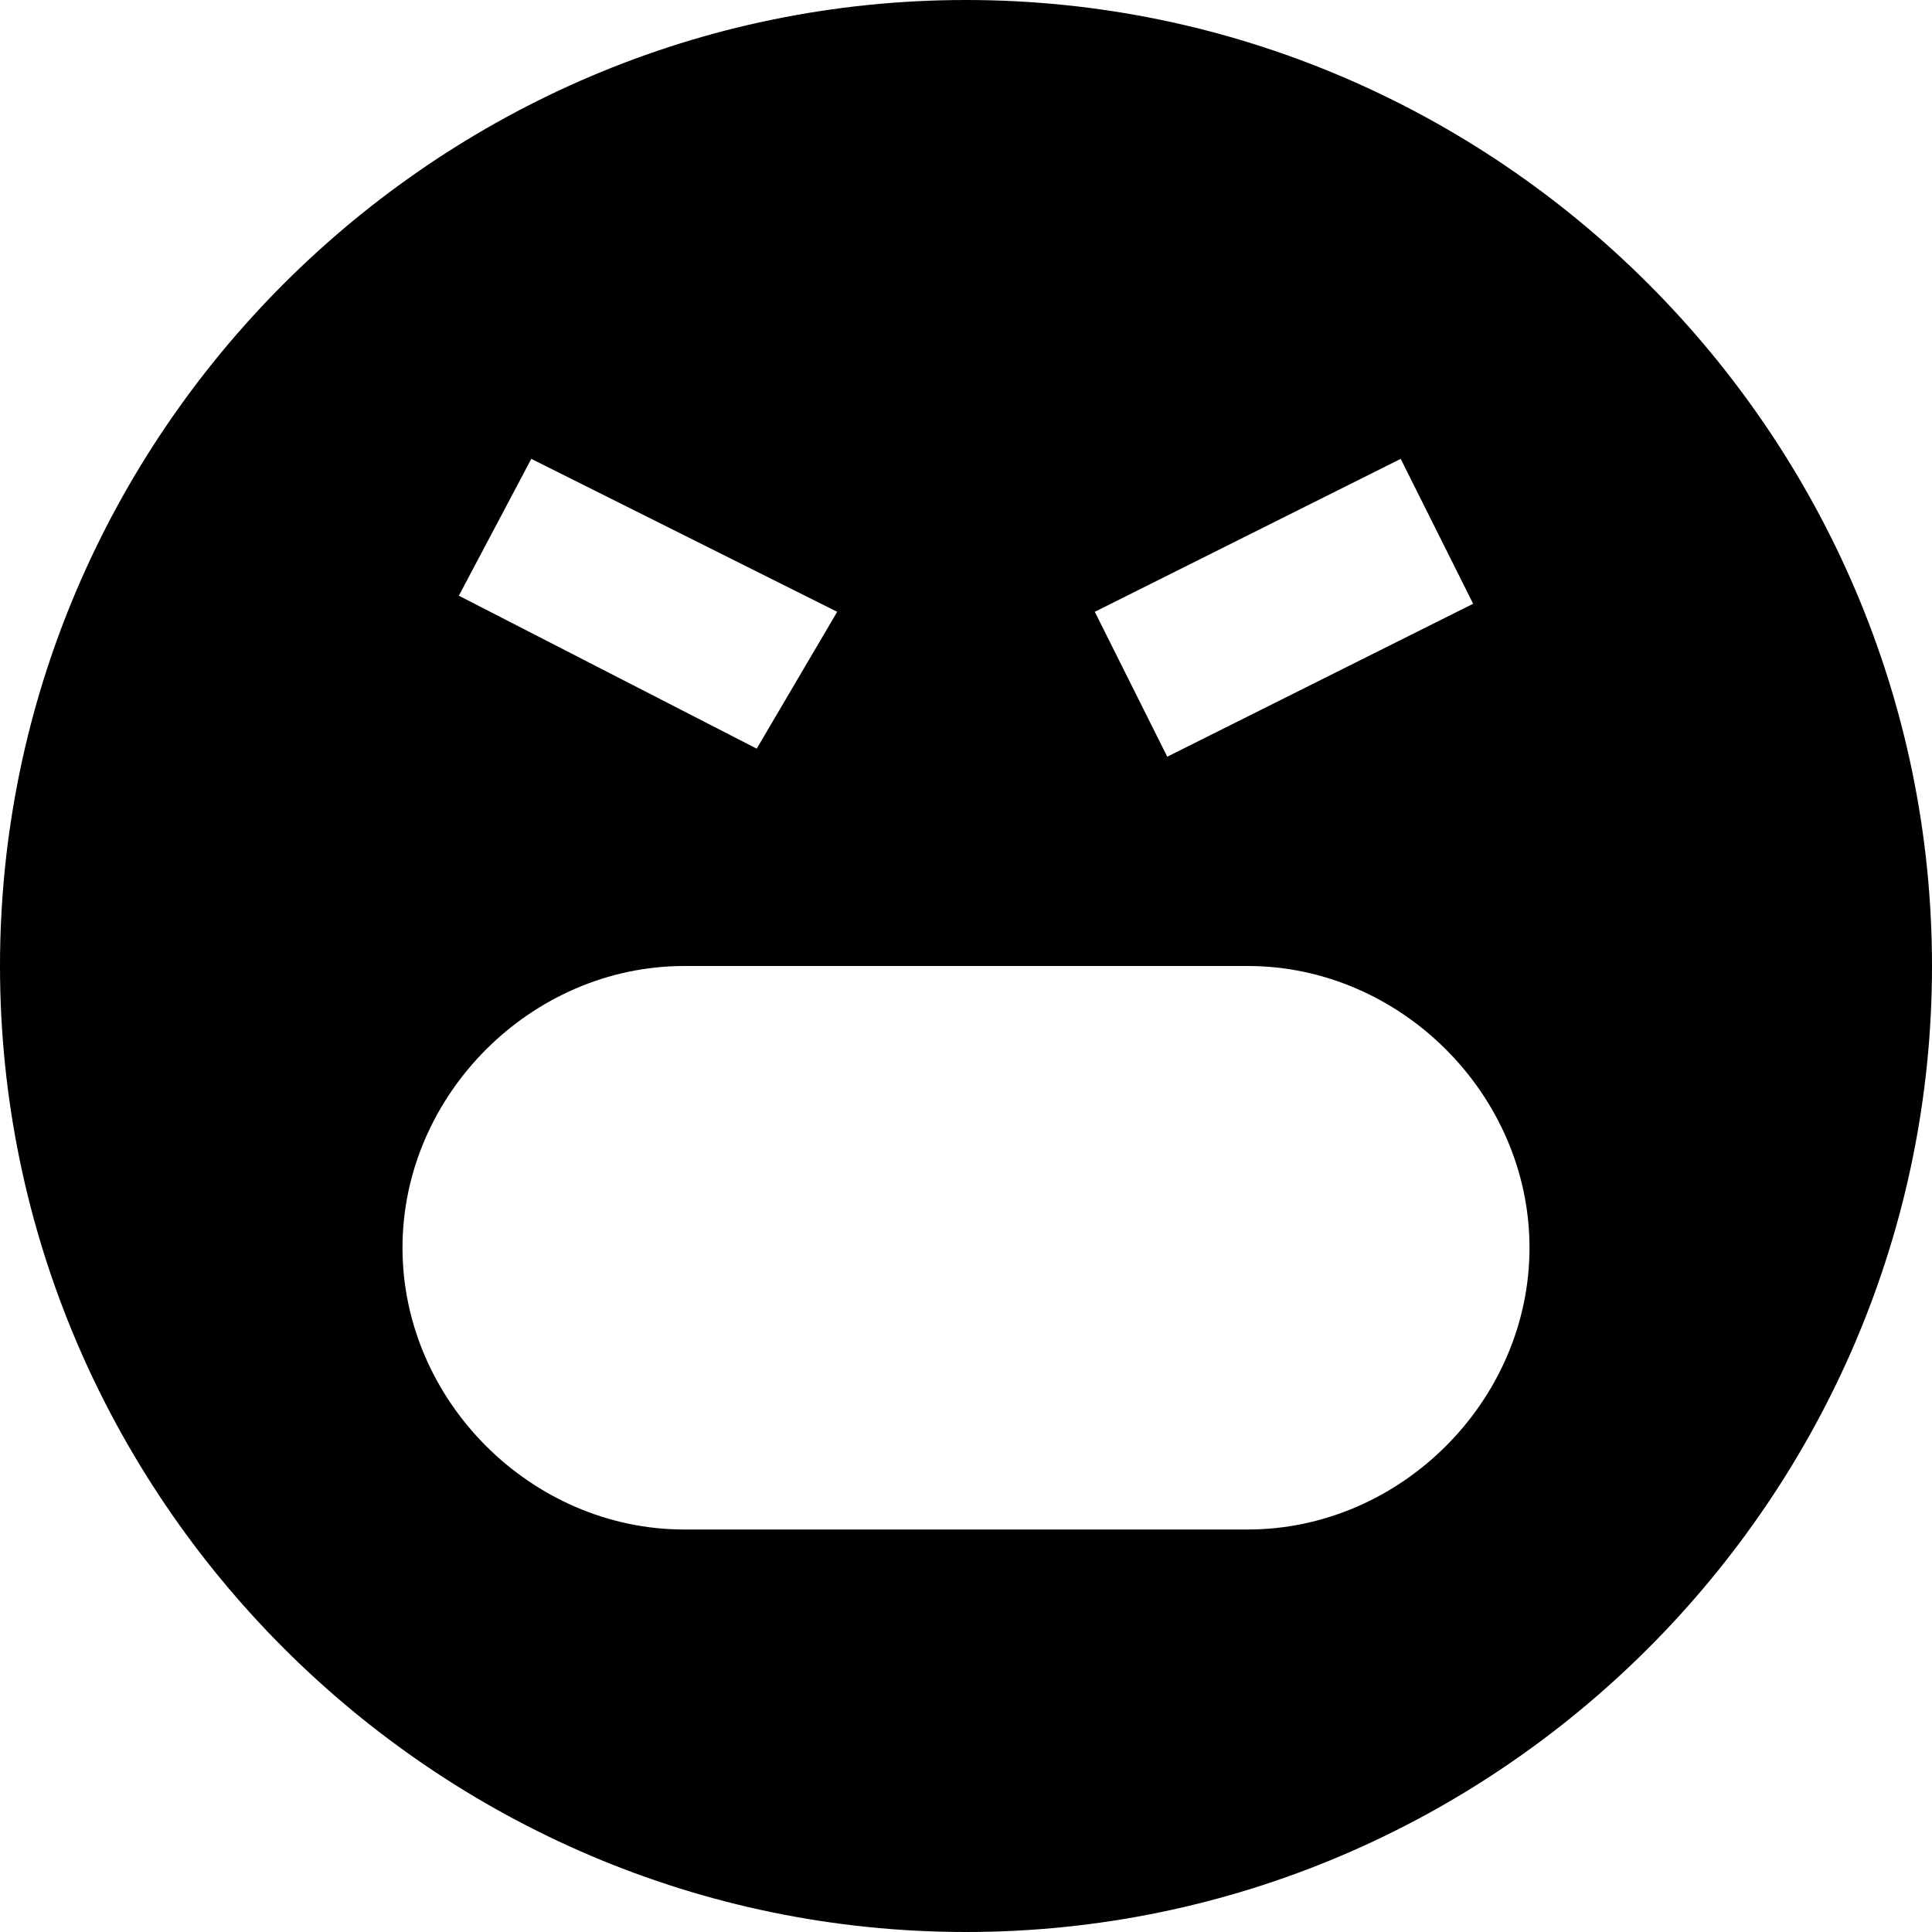 <svg id="nc_icon" xmlns="http://www.w3.org/2000/svg" xmlns:xlink="http://www.w3.org/1999/xlink" x="0px" y="0px" viewBox="0 0 24 24"><g >
<path fill="currentColor" d="M12,0C5.4,0,0,5.4,0,12s5.4,12,12,12c6.6,0,12-5.4,12-12S18.6,0,12,0z M17.4,5.7l0.9,1.8l-3.8,1.9l-0.9-1.8&#10;&#9;L17.4,5.7z M6.6,5.7l3.8,1.9L9.4,9.3L5.7,7.4L6.6,5.7z M15.5,19h-7C6.6,19,5,17.4,5,15.5S6.6,12,8.5,12h7c1.9,0,3.5,1.6,3.5,3.5&#10;&#9;S17.4,19,15.5,19z"/>
</g></svg>